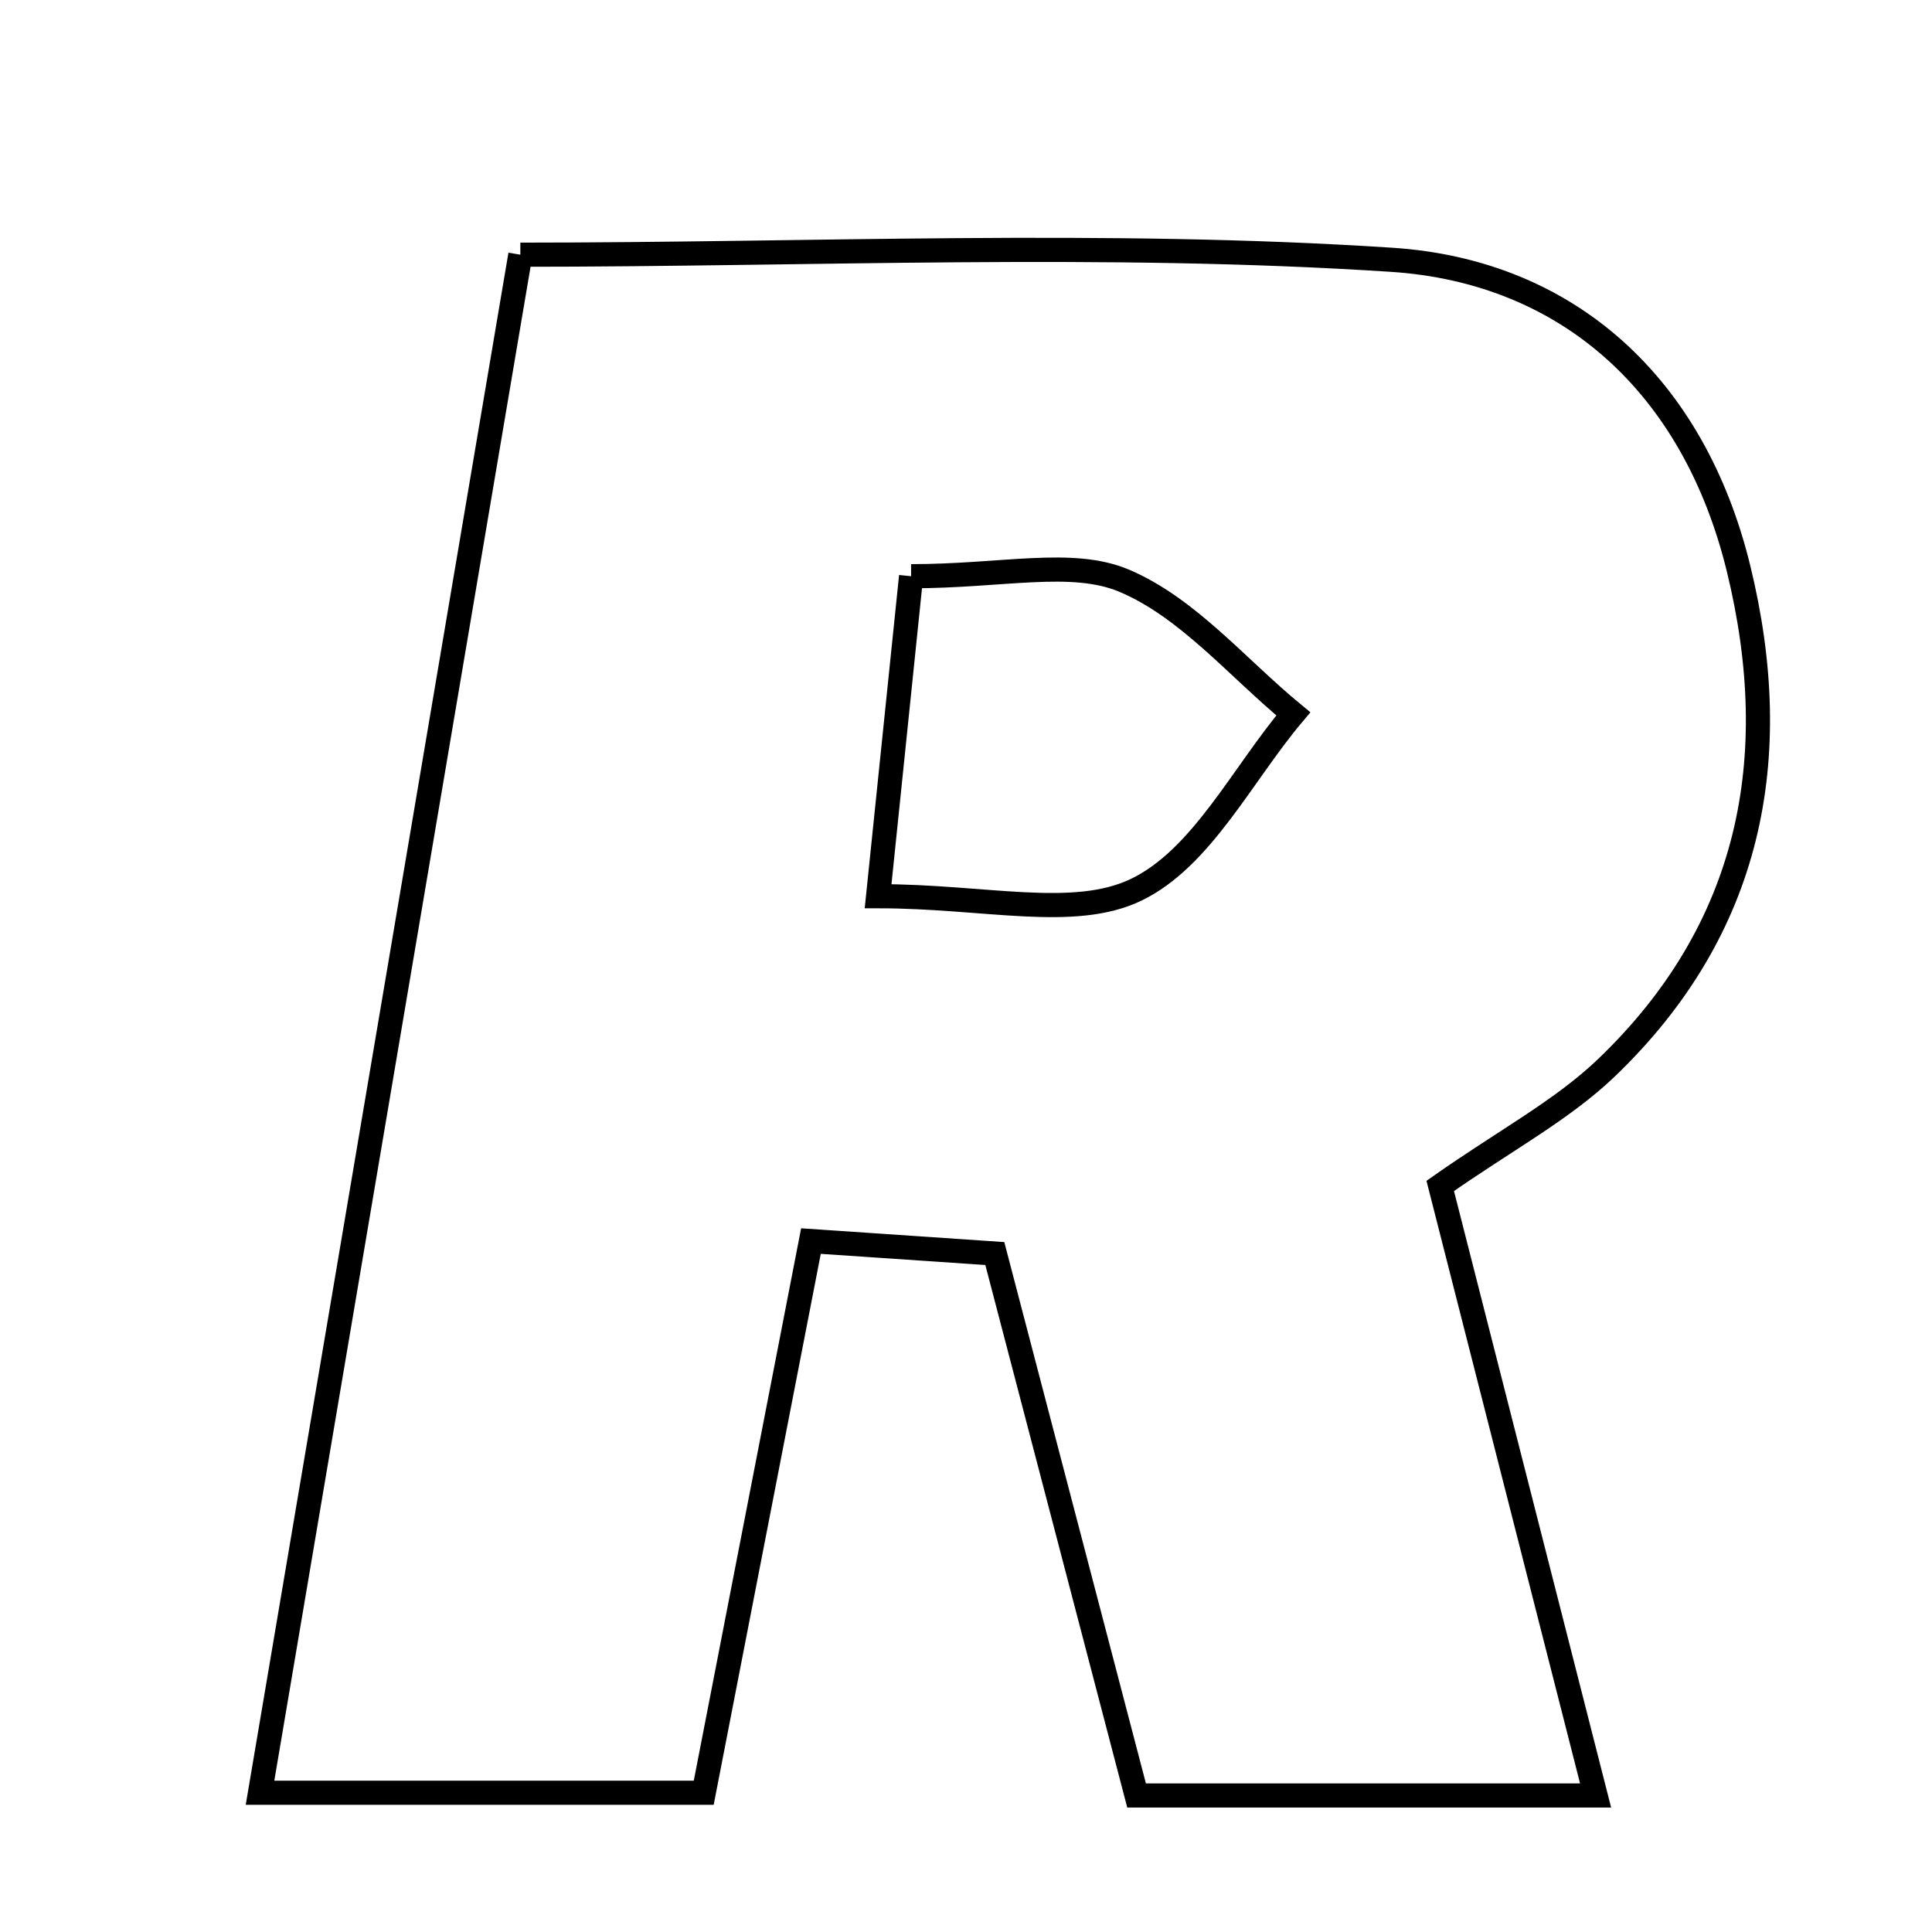 <svg xmlns="http://www.w3.org/2000/svg" viewBox="0.0 0.0 24.0 24.0" height="200px" width="200px"><path fill="none" stroke="black" stroke-width=".3" stroke-opacity="1.0"  filling="0" d="M6.464 3.164 C10.113 3.164 13.712 2.994 17.284 3.227 C19.482 3.37 21.043 4.793 21.597 7.063 C22.174 9.425 21.748 11.547 19.955 13.265 C19.404 13.792 18.702 14.163 17.891 14.732 C18.507 17.152 19.129 19.591 19.821 22.304 C17.725 22.304 15.987 22.304 14.119 22.304 C13.534 20.069 12.972 17.916 12.358 15.572 C11.634 15.523 10.913 15.474 10.074 15.417 C9.616 17.775 9.191 19.962 8.742 22.27 C6.918 22.27 5.206 22.27 3.23 22.27 C4.315 15.858 5.371 9.619 6.464 3.164"></path>
<path fill="none" stroke="black" stroke-width=".3" stroke-opacity="1.0"  filling="0" d="M11.318 7.158 C12.455 7.158 13.313 6.94 13.963 7.213 C14.756 7.548 15.373 8.298 16.066 8.868 C15.429 9.623 14.928 10.66 14.116 11.052 C13.338 11.428 12.238 11.133 10.908 11.133 C11.04 9.857 11.162 8.671 11.318 7.158"></path></svg>